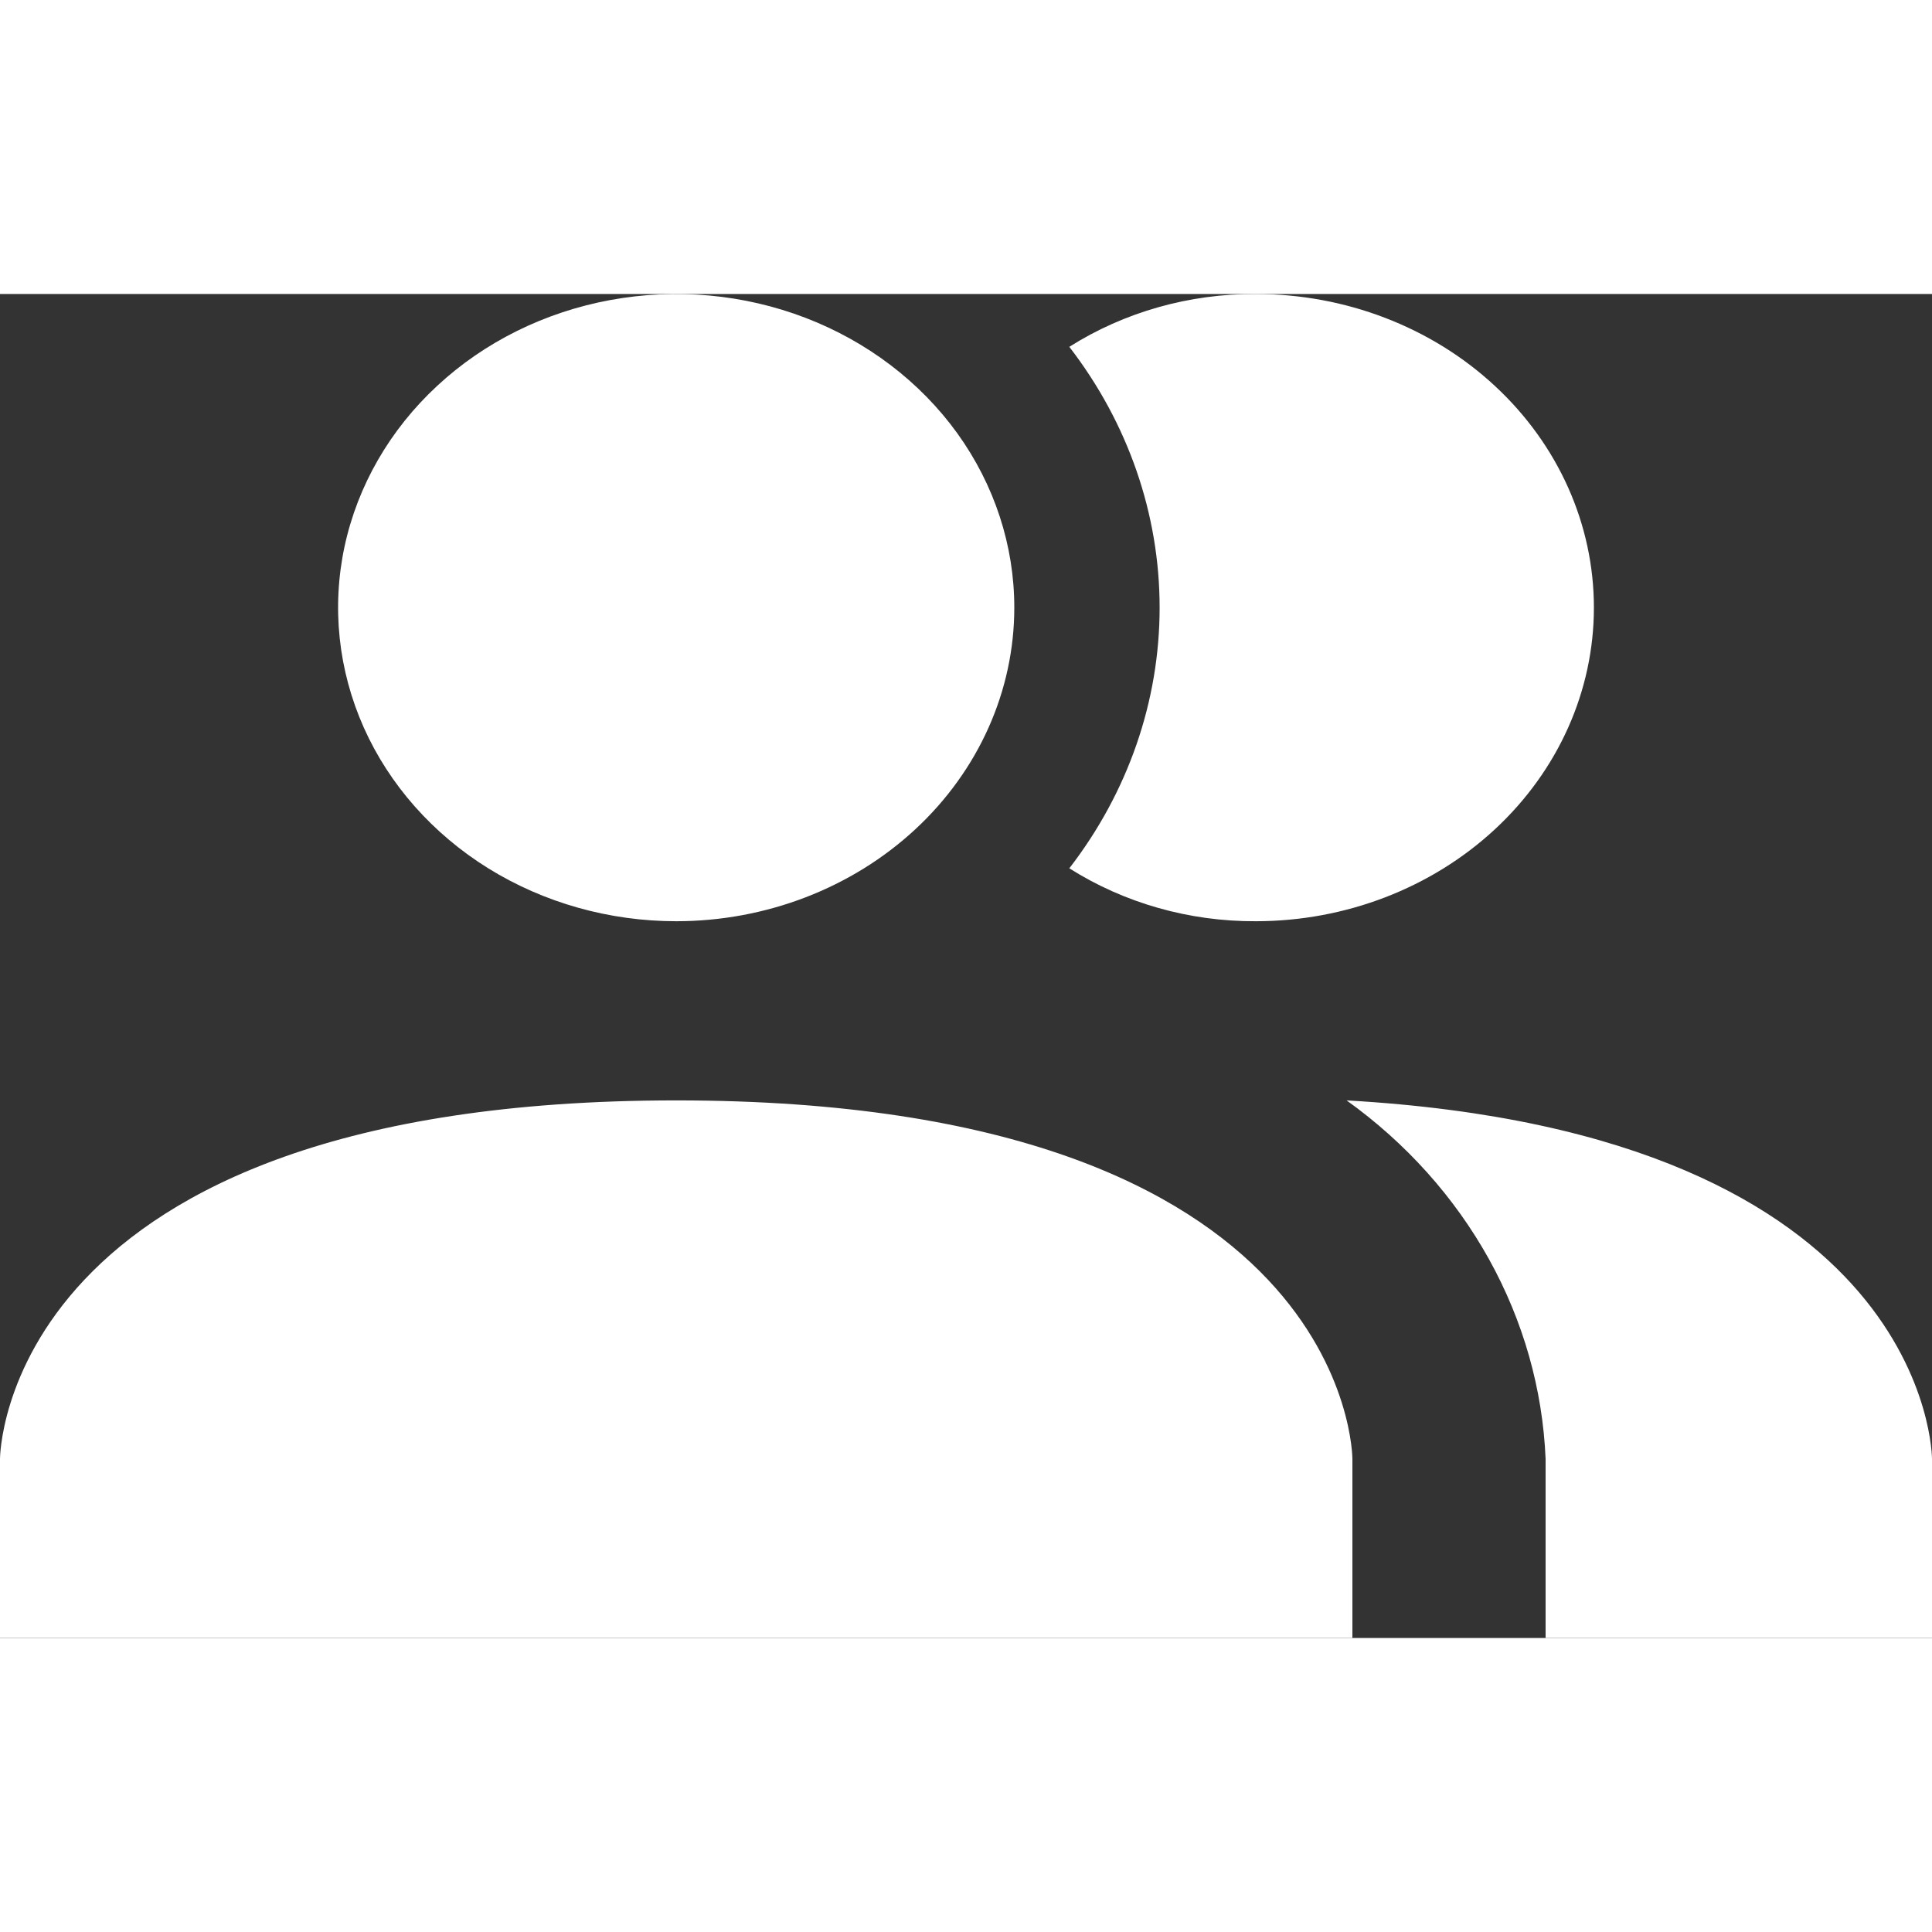 <svg width="16" height="16" viewBox="0 0 23 16" fill="none" xmlns="http://www.w3.org/2000/svg">
	<rect x="0" y="0" width="23" height="16" fill="#333333" stroke="none"/>
	<path
		d="M16.1 13.867V16L0 16L0 13.867C0 13.867 0 9.6 8.05 9.6C16.1 9.6 16.1 13.867 16.1 13.867ZM12.075 3.733C12.075 2.995 11.839 2.273 11.397 1.659C10.954 1.045 10.326 0.567 9.59 0.284C8.855 0.002 8.046 -0.072 7.265 0.072C6.484 0.216 5.767 0.571 5.204 1.094C4.641 1.616 4.258 2.281 4.102 3.005C3.947 3.729 4.027 4.48 4.331 5.162C4.636 5.844 5.152 6.427 5.814 6.838C6.476 7.248 7.254 7.467 8.05 7.467C9.117 7.467 10.141 7.073 10.896 6.373C11.651 5.673 12.075 4.724 12.075 3.733ZM16.031 9.6C16.738 10.107 17.316 10.752 17.726 11.49C18.135 12.227 18.365 13.038 18.4 13.867V16H23V13.867C23 13.867 23 9.995 16.031 9.6ZM14.95 5.60841e-05C14.158 -0.004 13.384 0.215 12.73 0.629C13.429 1.535 13.805 2.62 13.805 3.733C13.805 4.847 13.429 5.932 12.73 6.837C13.384 7.251 14.158 7.471 14.95 7.467C16.017 7.467 17.041 7.073 17.796 6.373C18.551 5.673 18.975 4.724 18.975 3.733C18.975 2.743 18.551 1.794 17.796 1.094C17.041 0.393 16.017 5.60841e-05 14.95 5.60841e-05Z"
		fill="white" />
</svg>